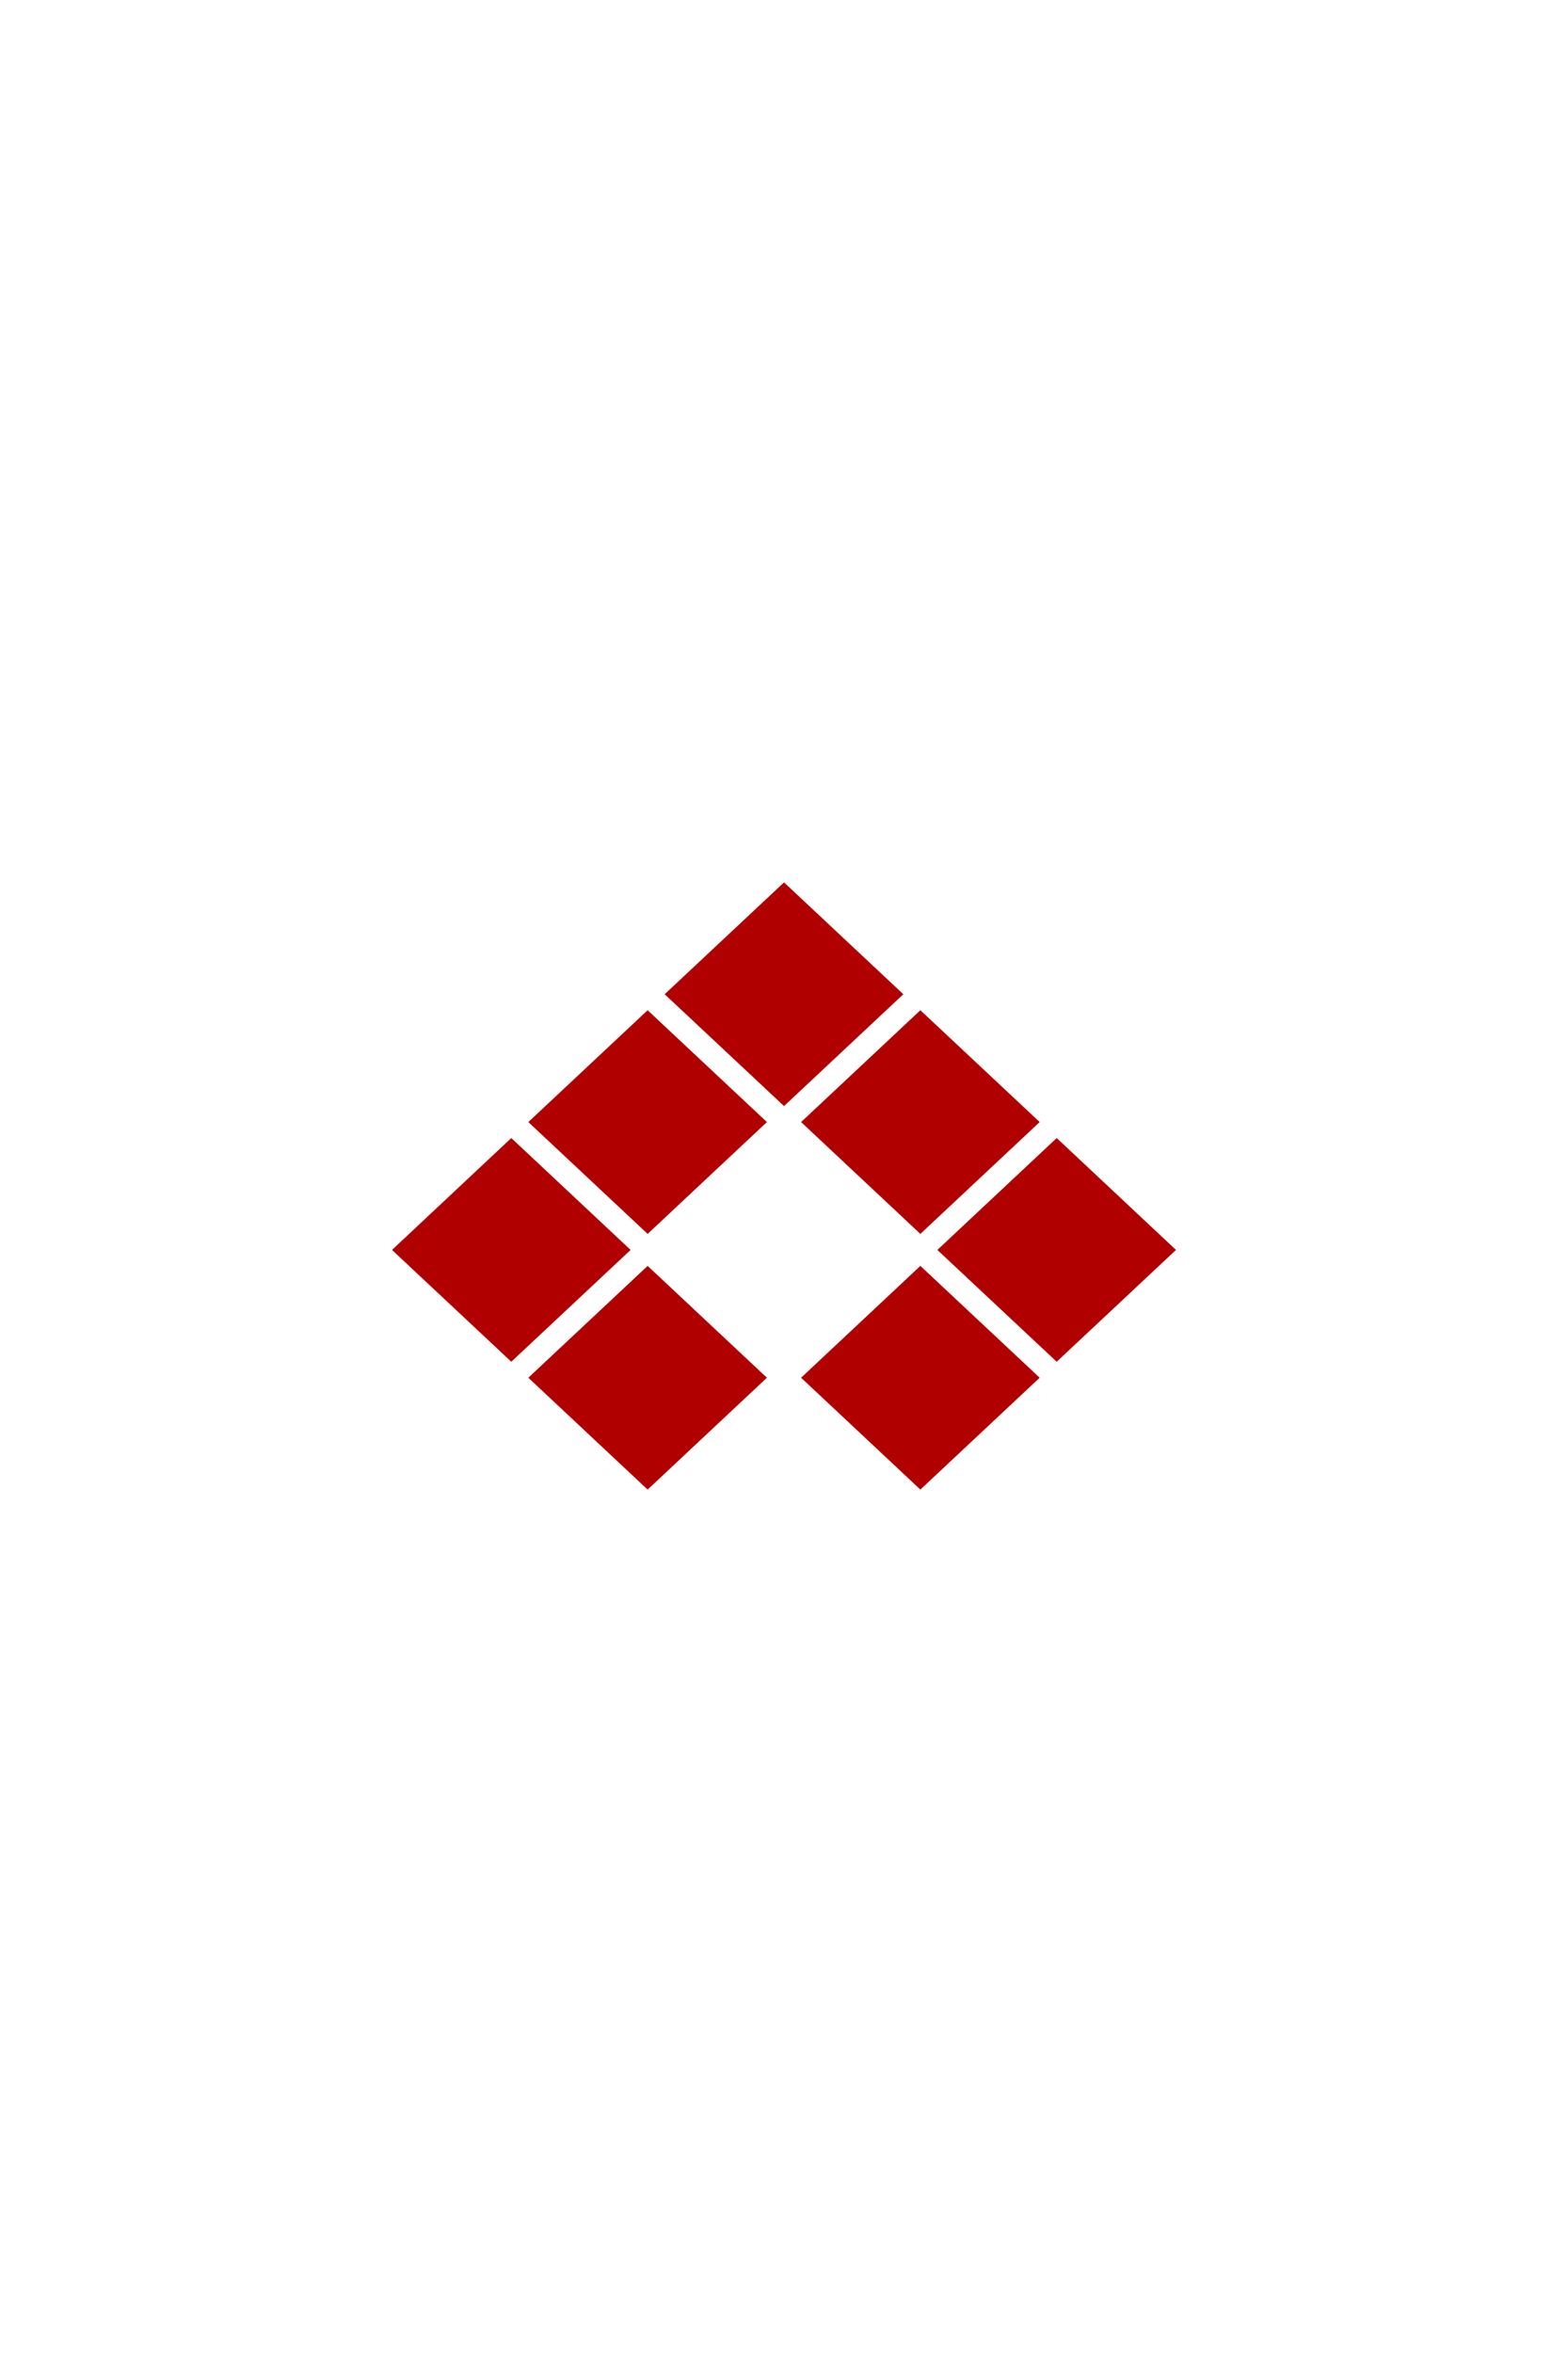 <svg width="64" height="96" viewBox="0 0 64 96" fill="none" xmlns="http://www.w3.org/2000/svg">
<path d="M32.001 45.127L36.871 40.564L32.001 36L27.129 40.564L32.001 45.127Z" fill="#B00000"/>
<path d="M31.303 45.779L26.434 50.342L21.564 45.779L26.434 41.216L31.303 45.779Z" fill="#B00000"/>
<path d="M25.739 50.996L20.869 55.558L16 50.996L20.869 46.431L25.739 50.996Z" fill="#B00000"/>
<path d="M31.303 56.21L26.434 60.774L21.564 56.21L26.434 51.647L31.303 56.21Z" fill="#B00000"/>
<path d="M37.566 50.342L42.436 45.779L37.566 41.216L32.697 45.779L37.566 50.342Z" fill="#B00000"/>
<path d="M42.436 56.21L37.566 60.774L32.697 56.21L37.566 51.647L42.436 56.21Z" fill="#B00000"/>
<path d="M43.13 55.558L48 50.996L43.13 46.431L38.26 50.996L43.13 55.558Z" fill="#B00000"/>
</svg>
